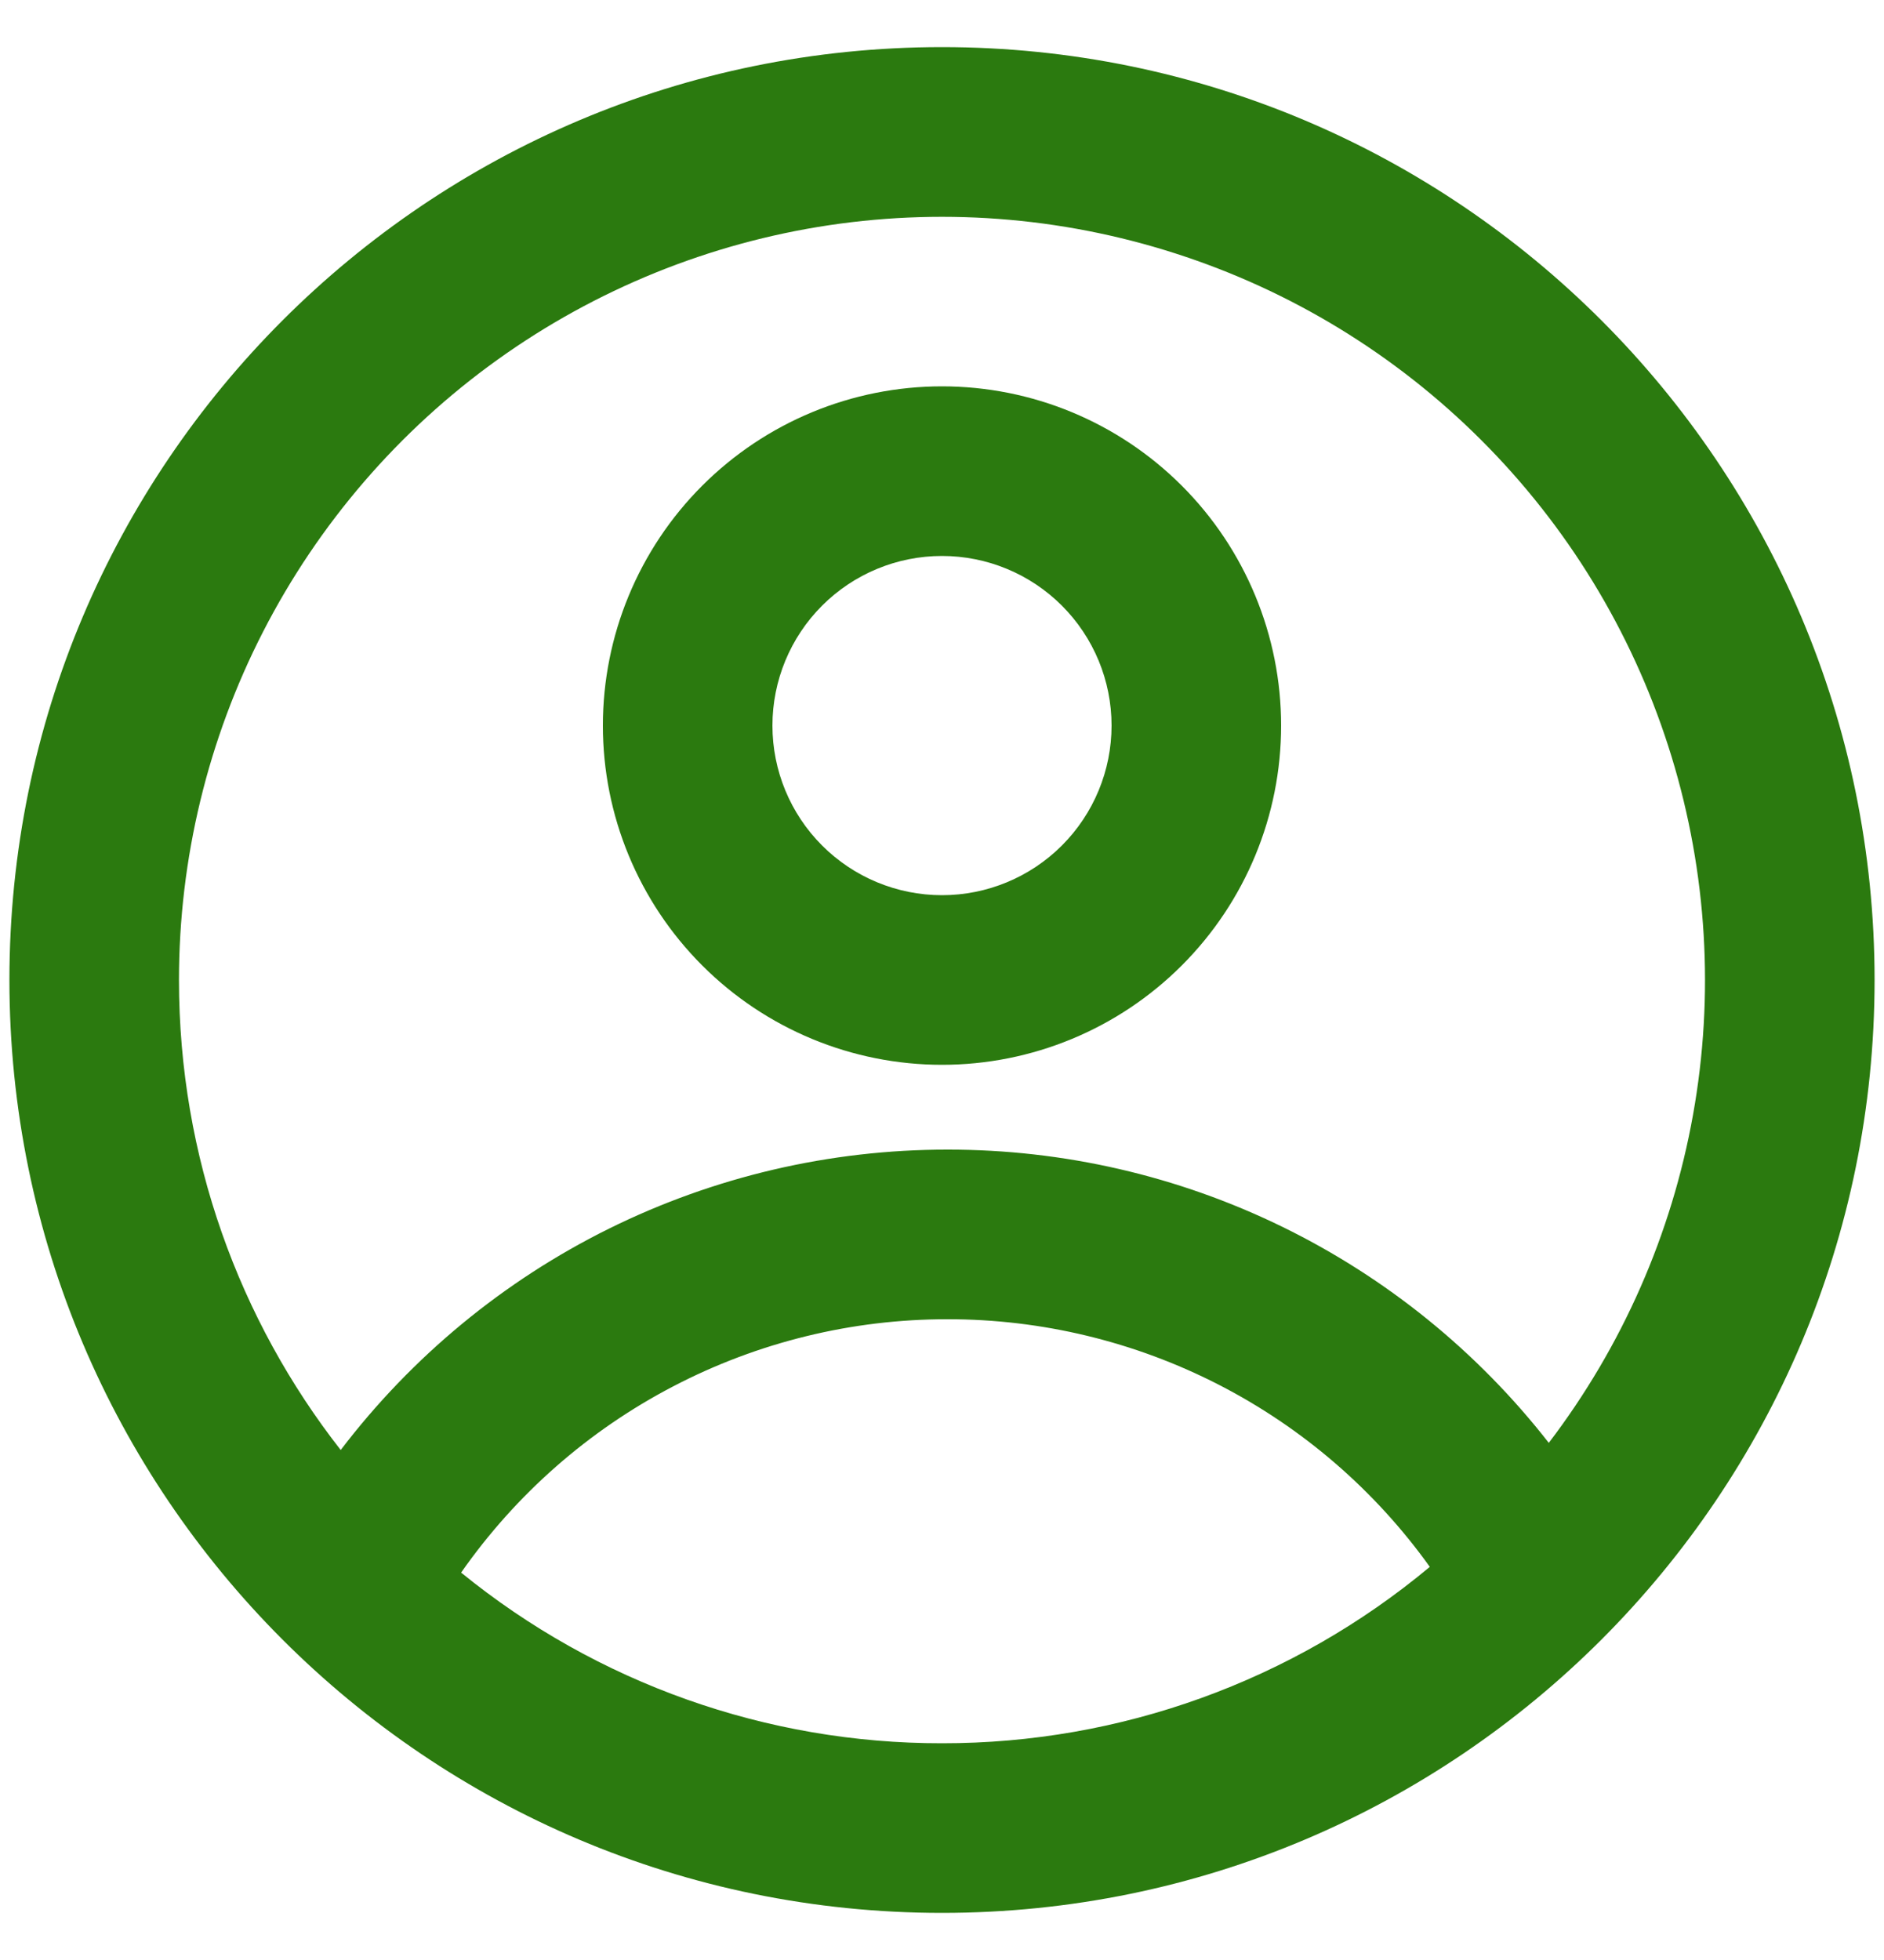 <svg width="25" height="26" viewBox="0 0 25 26" fill="none" xmlns="http://www.w3.org/2000/svg">
<g id="Group">
<path id="Vector" fill-rule="evenodd" clip-rule="evenodd" d="M17 9.625C17 10.819 16.526 11.963 15.682 12.807C14.838 13.651 13.694 14.125 12.5 14.125C11.306 14.125 10.162 13.651 9.318 12.807C8.474 11.963 8 10.819 8 9.625C8 8.432 8.474 7.287 9.318 6.443C10.162 5.599 11.306 5.125 12.5 5.125C13.694 5.125 14.838 5.599 15.682 6.443C16.526 7.287 17 8.432 17 9.625ZM14.75 9.625C14.75 10.222 14.513 10.794 14.091 11.216C13.669 11.638 13.097 11.875 12.5 11.875C11.903 11.875 11.331 11.638 10.909 11.216C10.487 10.794 10.25 10.222 10.25 9.625C10.25 9.028 10.487 8.456 10.909 8.034C11.331 7.612 11.903 7.375 12.5 7.375C13.097 7.375 13.669 7.612 14.091 8.034C14.513 8.456 14.75 9.028 14.75 9.625Z" fill="#2B7A0F"/>
<path id="Vector_2" fill-rule="evenodd" clip-rule="evenodd" d="M12.5 0.625C5.666 0.625 0.125 6.166 0.125 13C0.125 19.834 5.666 25.375 12.5 25.375C19.334 25.375 24.875 19.834 24.875 13C24.875 6.166 19.334 0.625 12.5 0.625ZM2.375 13C2.375 15.351 3.177 17.516 4.521 19.235C5.466 17.995 6.684 16.99 8.08 16.299C9.477 15.608 11.015 15.249 12.573 15.25C14.111 15.248 15.63 15.598 17.012 16.272C18.395 16.947 19.605 17.927 20.552 19.14C21.526 17.862 22.183 16.37 22.466 14.787C22.75 13.205 22.652 11.578 22.182 10.04C21.712 8.503 20.883 7.099 19.762 5.946C18.642 4.793 17.264 3.923 15.74 3.409C14.217 2.894 12.594 2.75 11.004 2.987C9.414 3.225 7.903 3.838 6.597 4.775C5.291 5.712 4.227 6.947 3.492 8.378C2.758 9.808 2.375 11.392 2.375 13ZM12.5 23.125C10.176 23.128 7.922 22.329 6.119 20.861C6.845 19.823 7.81 18.975 8.934 18.39C10.058 17.804 11.306 17.499 12.573 17.5C13.824 17.499 15.058 17.797 16.171 18.368C17.284 18.939 18.245 19.768 18.973 20.785C17.157 22.3 14.865 23.128 12.5 23.125Z" fill="#2B7A0F"/>
</g>
</svg>

